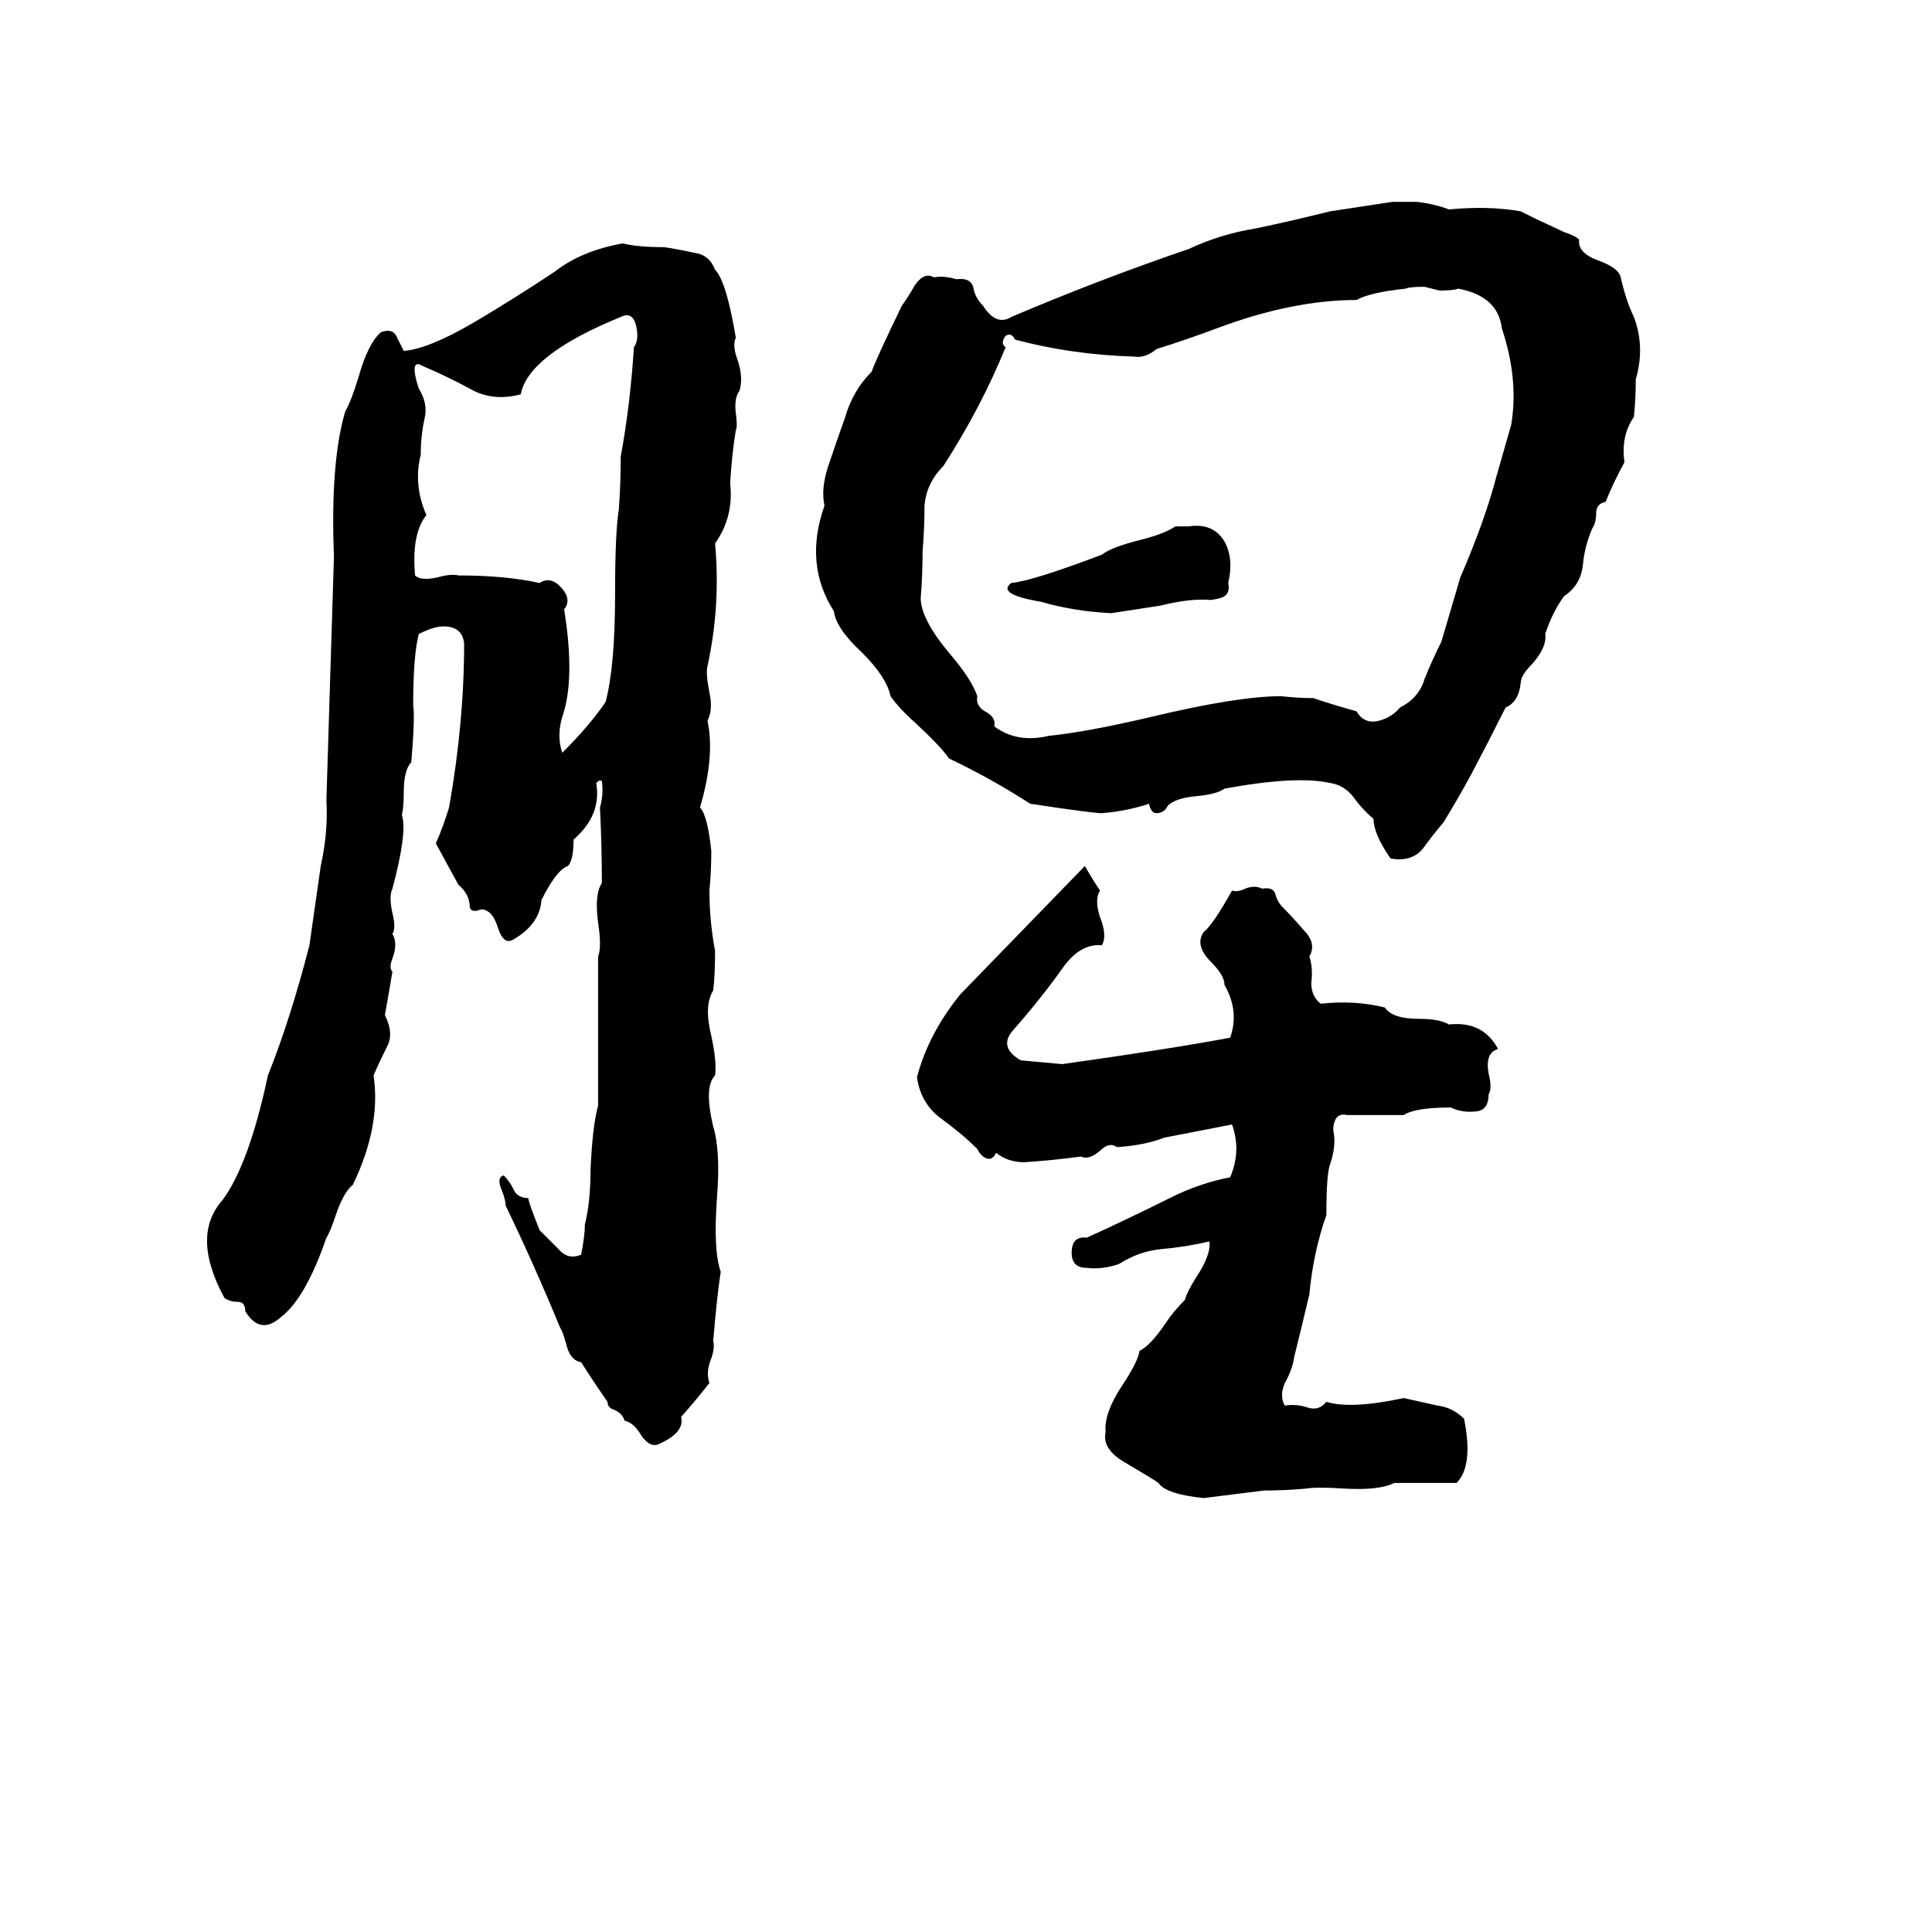 <svg xmlns="http://www.w3.org/2000/svg" viewBox="0 -800 1024 1024">
	<path fill="#000000" d="M738 -693Q745 -693 751 -693Q760 -692 768 -689Q789 -691 806 -688Q810 -686 814 -684L829 -677Q835 -675 837 -673Q836 -666 847 -662Q858 -658 859 -653Q862 -640 866 -632Q872 -616 867 -599Q867 -589 866 -579Q859 -569 861 -555Q855 -544 851 -534Q846 -533 846 -528Q846 -523 844 -520Q840 -511 839 -501Q838 -490 829 -484Q823 -476 819 -464Q820 -457 812 -448Q806 -442 806 -438Q805 -428 798 -425Q789 -407 780 -390Q773 -377 765 -364Q759 -357 754 -350Q748 -343 737 -345Q728 -358 728 -366Q722 -371 717 -378Q712 -384 705 -385Q687 -389 649 -382Q645 -379 634 -378Q623 -377 619 -373Q617 -369 613 -369Q610 -369 609 -374Q597 -370 584 -369Q579 -369 546 -374Q526 -387 503 -398Q499 -404 485 -417Q477 -424 472 -431Q470 -441 457 -454Q443 -467 442 -476Q426 -501 437 -532Q435 -541 439 -553Q443 -565 448 -579Q452 -593 462 -603Q464 -609 478 -638Q481 -642 485 -649Q490 -656 495 -653Q500 -654 507 -652Q515 -653 516 -647Q517 -642 521 -638Q528 -627 536 -632Q583 -652 630 -668Q647 -676 666 -679Q685 -683 705 -688ZM330 -671Q338 -669 352 -669Q359 -668 368 -666Q376 -665 379 -657Q385 -651 390 -621Q388 -617 391 -609Q394 -600 392 -593Q389 -589 390 -581Q391 -574 390 -572Q388 -560 387 -544Q389 -526 379 -512Q382 -479 375 -447Q374 -443 376 -433Q378 -424 375 -418Q379 -399 371 -372Q375 -368 377 -349Q377 -338 376 -328Q376 -312 379 -296Q379 -283 378 -275Q373 -267 377 -251Q380 -237 379 -230Q373 -224 378 -203Q382 -190 380 -165Q378 -137 382 -126Q380 -113 378 -89Q379 -86 377 -80Q374 -73 376 -67Q369 -58 361 -49Q363 -41 350 -35Q345 -32 340 -39Q336 -46 331 -47Q330 -51 325 -53Q322 -54 322 -57Q315 -67 308 -78Q302 -79 300 -88Q298 -95 297 -96Q283 -130 268 -161Q268 -164 266 -169Q263 -176 267 -177Q270 -174 272 -170Q274 -165 280 -165Q280 -163 286 -148Q291 -143 296 -138Q301 -132 308 -135Q310 -145 310 -151Q313 -163 313 -180Q314 -203 317 -214Q317 -253 317 -293Q319 -298 317 -311Q315 -326 319 -332Q319 -352 318 -372Q320 -379 319 -386Q318 -387 316 -385Q319 -368 304 -355Q304 -344 301 -341Q295 -339 287 -323Q286 -310 272 -302Q267 -299 264 -308Q261 -318 255 -318Q250 -316 249 -319Q249 -326 243 -331L231 -353Q235 -362 238 -372Q246 -417 246 -459Q245 -468 235 -468Q230 -468 222 -464Q219 -453 219 -426Q220 -420 218 -396Q214 -392 214 -380Q214 -372 213 -368Q216 -359 208 -329Q206 -325 208 -316Q210 -308 208 -305Q211 -300 208 -292Q206 -287 208 -285Q206 -273 204 -262Q209 -252 205 -245Q201 -237 198 -230Q202 -203 187 -172Q182 -168 178 -156Q175 -147 173 -144Q162 -112 149 -102Q138 -92 130 -105Q130 -110 126 -110Q122 -110 119 -112Q101 -145 118 -164Q132 -183 142 -230Q154 -260 164 -299Q167 -320 170 -341Q174 -359 173 -376Q175 -440 177 -505Q175 -555 183 -582Q186 -587 190 -600Q195 -618 202 -624Q208 -626 210 -622Q212 -618 214 -614Q227 -615 251 -629Q273 -642 294 -656Q308 -667 330 -671ZM745 -647Q726 -645 719 -641Q685 -641 645 -626Q629 -620 613 -615Q607 -610 601 -611Q568 -612 538 -620Q536 -624 533 -622Q530 -618 533 -616Q520 -584 500 -553Q491 -544 490 -532Q490 -520 489 -508Q489 -495 488 -483Q488 -472 503 -454Q515 -440 518 -431Q517 -426 522 -423Q528 -420 527 -415Q539 -406 556 -410Q576 -412 610 -420Q656 -431 679 -431Q688 -430 696 -430Q708 -426 719 -423Q723 -416 731 -418Q738 -420 742 -425Q752 -430 755 -440Q759 -450 764 -460Q769 -477 774 -494Q787 -524 793 -547Q797 -561 801 -575Q805 -599 796 -626Q794 -643 773 -647Q770 -646 763 -646L755 -648Q747 -648 745 -647ZM329 -632Q280 -612 276 -591Q261 -587 249 -594Q236 -601 224 -606Q221 -608 220 -606Q219 -603 222 -594Q227 -586 225 -578Q223 -569 223 -559Q219 -543 226 -527Q218 -517 220 -495Q223 -492 232 -494Q239 -496 243 -495Q268 -495 286 -491Q292 -495 298 -488Q303 -482 299 -477Q305 -440 298 -420Q295 -410 298 -401Q313 -416 321 -428Q326 -447 326 -485Q326 -518 328 -530Q329 -544 329 -558Q334 -585 336 -616Q339 -620 337 -628Q335 -635 329 -632ZM623 -521H630Q643 -523 649 -513Q654 -504 651 -491Q652 -486 649 -484Q648 -483 642 -482Q631 -483 615 -479Q602 -477 589 -475Q569 -476 552 -481Q528 -485 536 -491Q547 -492 584 -506Q589 -510 605 -514Q617 -517 623 -521ZM575 -341Q579 -334 583 -328Q580 -323 583 -314Q587 -304 584 -299Q573 -300 564 -288Q552 -271 537 -254Q529 -245 541 -238Q552 -237 563 -236Q620 -244 652 -250Q657 -264 649 -278Q649 -283 642 -290Q633 -299 638 -306Q643 -310 653 -328Q656 -327 660 -329Q665 -331 669 -329Q675 -330 676 -326Q677 -322 680 -319Q685 -314 691 -307Q698 -300 694 -293Q696 -287 695 -279Q695 -272 700 -268Q718 -270 734 -266Q738 -260 752 -260Q763 -260 768 -257Q786 -259 794 -244Q787 -242 789 -231Q791 -223 789 -220Q789 -212 783 -211Q775 -210 769 -213Q750 -213 744 -209Q729 -209 714 -209Q710 -210 708 -207Q706 -203 707 -199Q708 -192 705 -183Q703 -178 703 -156Q696 -136 694 -114Q690 -97 686 -81Q685 -74 681 -67Q678 -60 681 -55Q687 -56 693 -54Q699 -52 703 -57Q716 -53 744 -59Q753 -57 762 -55Q770 -54 776 -48Q781 -23 772 -14H739Q731 -10 713 -11Q698 -12 692 -11Q681 -10 670 -10Q654 -8 638 -6Q618 -8 614 -14Q613 -15 596 -25Q584 -32 586 -41Q585 -51 595 -66Q603 -78 604 -84Q610 -87 618 -99Q622 -105 628 -111Q629 -115 634 -123Q642 -135 641 -142Q628 -139 616 -138Q604 -137 593 -130Q584 -127 576 -128Q568 -128 568 -136Q568 -145 576 -144Q598 -154 620 -165Q636 -173 652 -176Q658 -190 653 -204L617 -197Q607 -193 592 -192Q588 -195 583 -190Q577 -185 573 -187Q558 -185 543 -184Q534 -184 528 -189Q526 -185 523 -186Q520 -187 518 -191Q510 -199 499 -207Q488 -215 486 -229Q492 -252 509 -273Q542 -307 575 -341Z"/>
</svg>